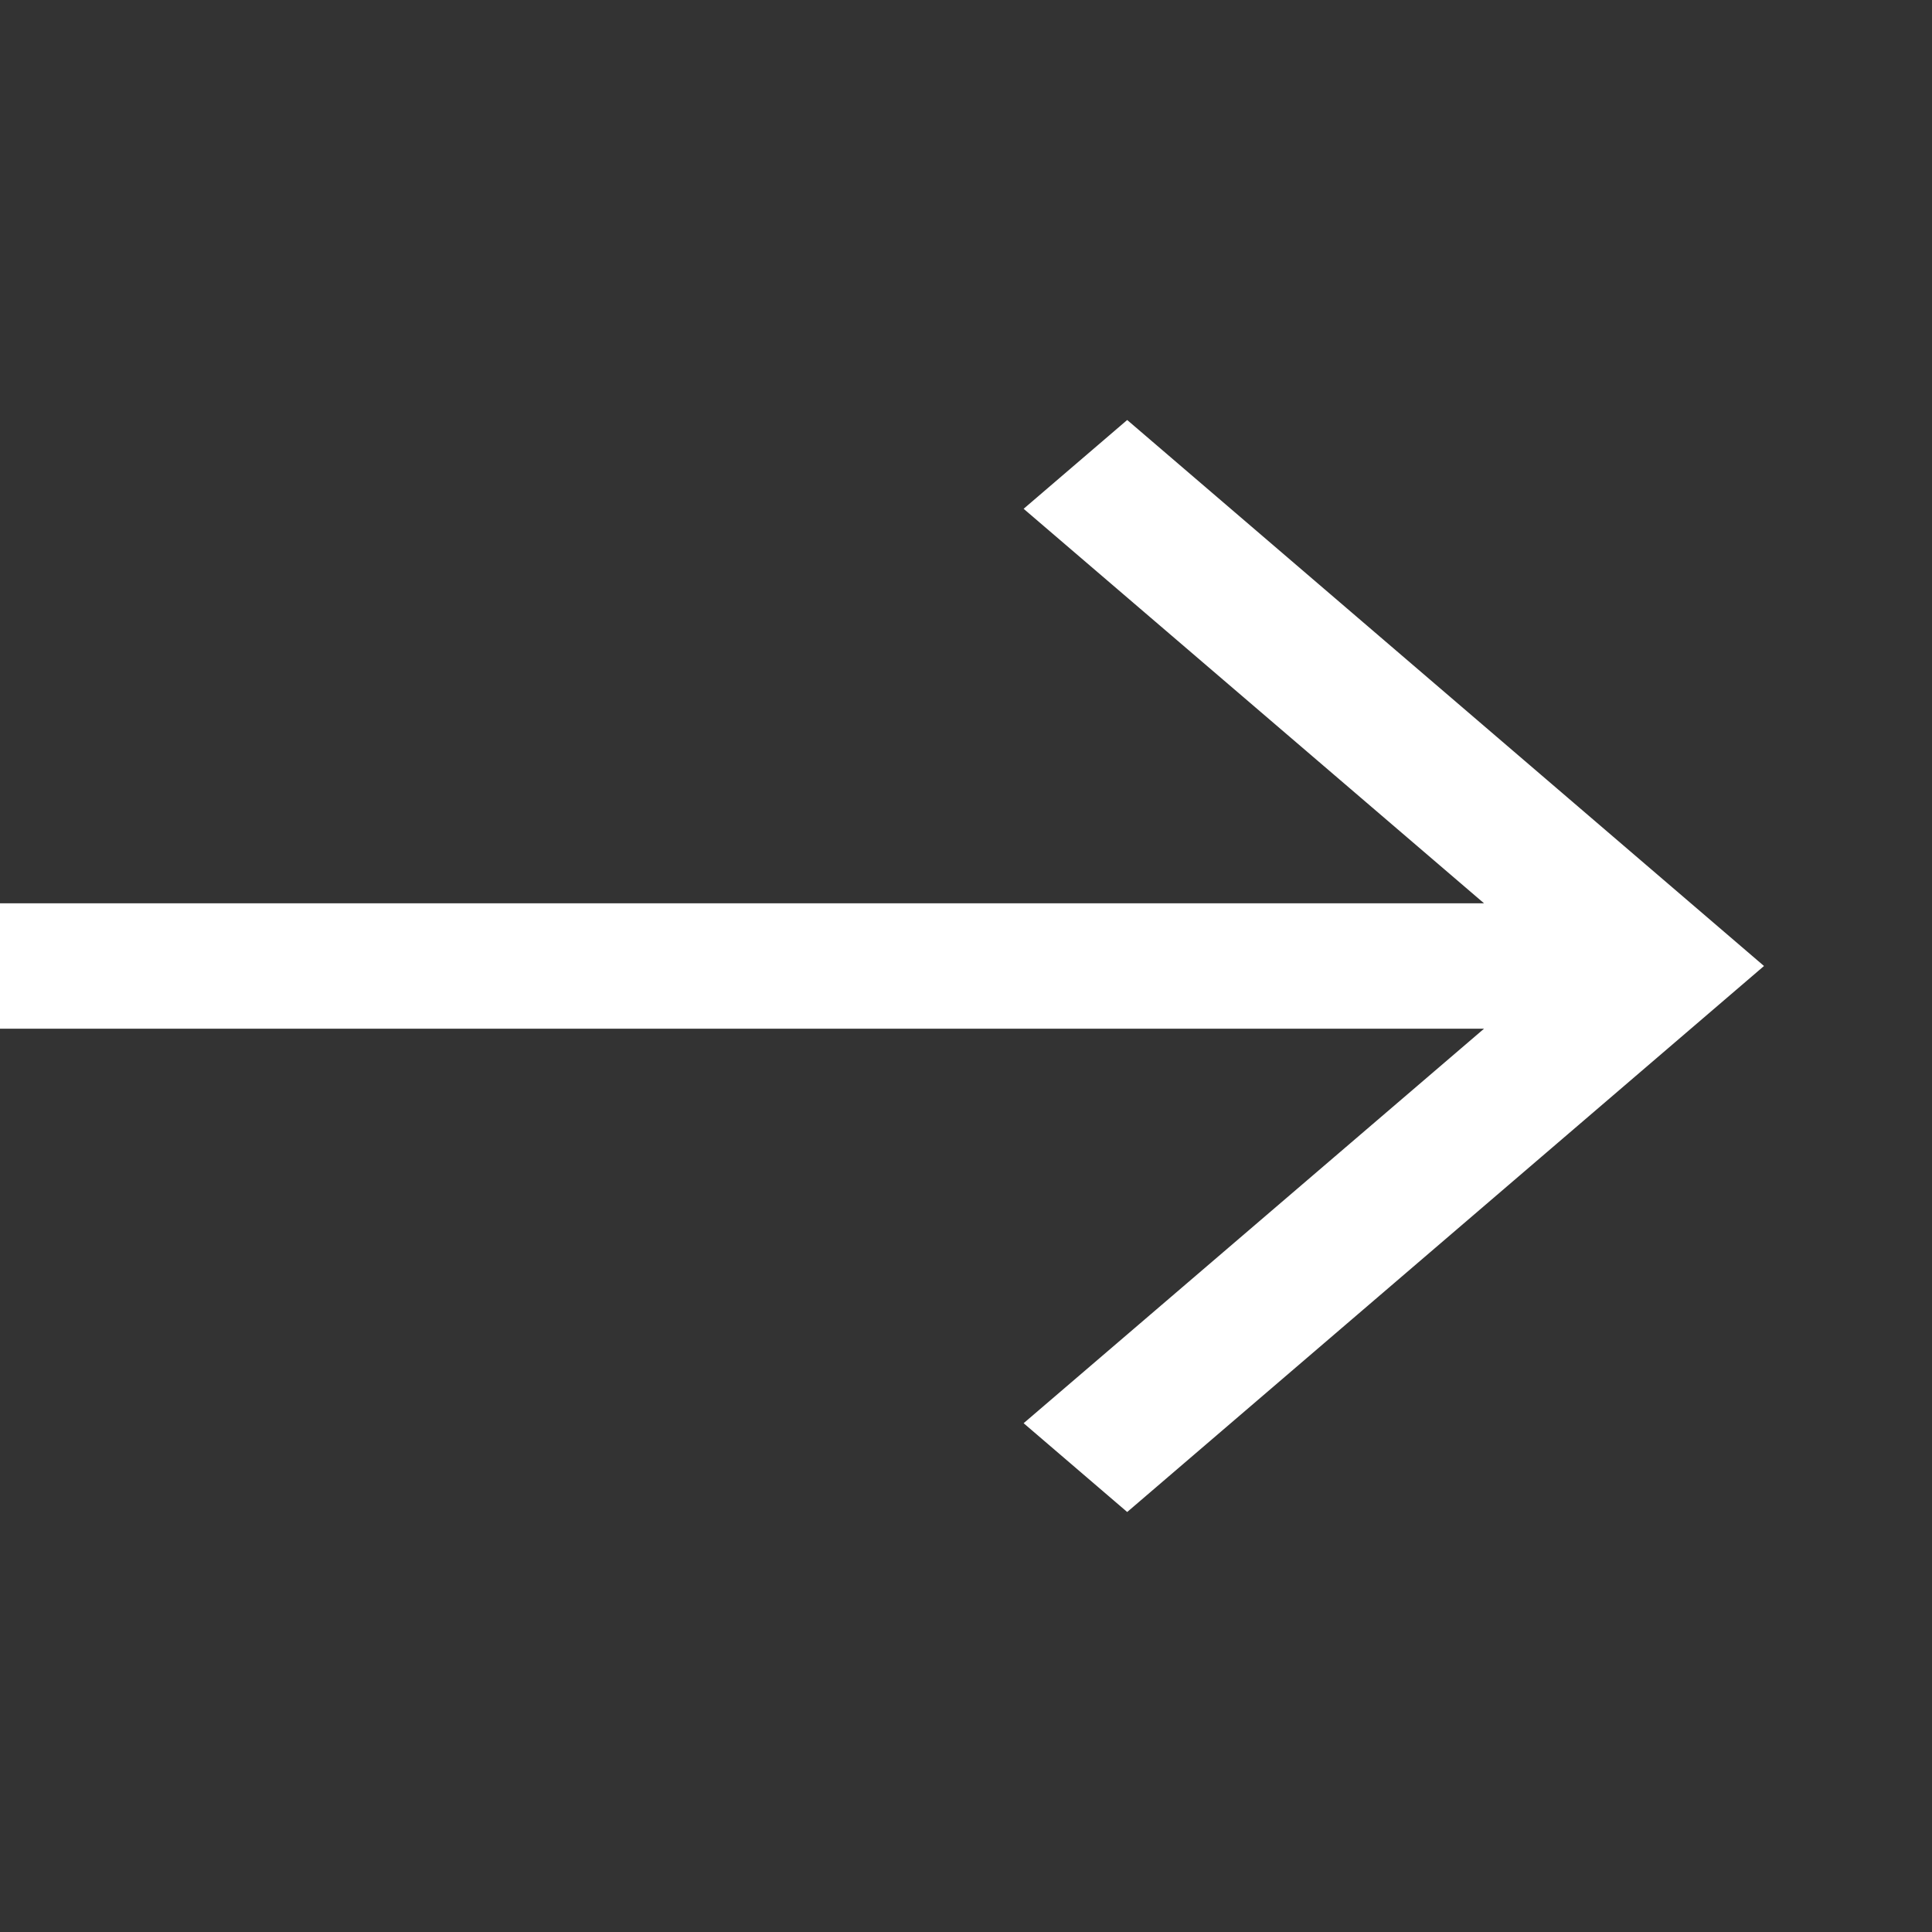<svg width="46" height="46" viewBox="0 0 46 46" fill="none" xmlns="http://www.w3.org/2000/svg">
<rect x="0" y="0" width="46" height="46" fill="#333333" stroke="none"/>
<g clip-path="url(#clip0_701_975)">
<path fill-rule="evenodd" clip-rule="evenodd" d="M26.838 10L42 23L26.838 36L24.372 33.886L35.334 24.493H-4V21.507H35.334L24.372 12.114L26.838 10Z" fill="white"/>
</g>
<defs>
<clipPath id="clip0_701_975">
<rect width="46" height="46" fill="white"/>
</clipPath>
</defs>
</svg>
